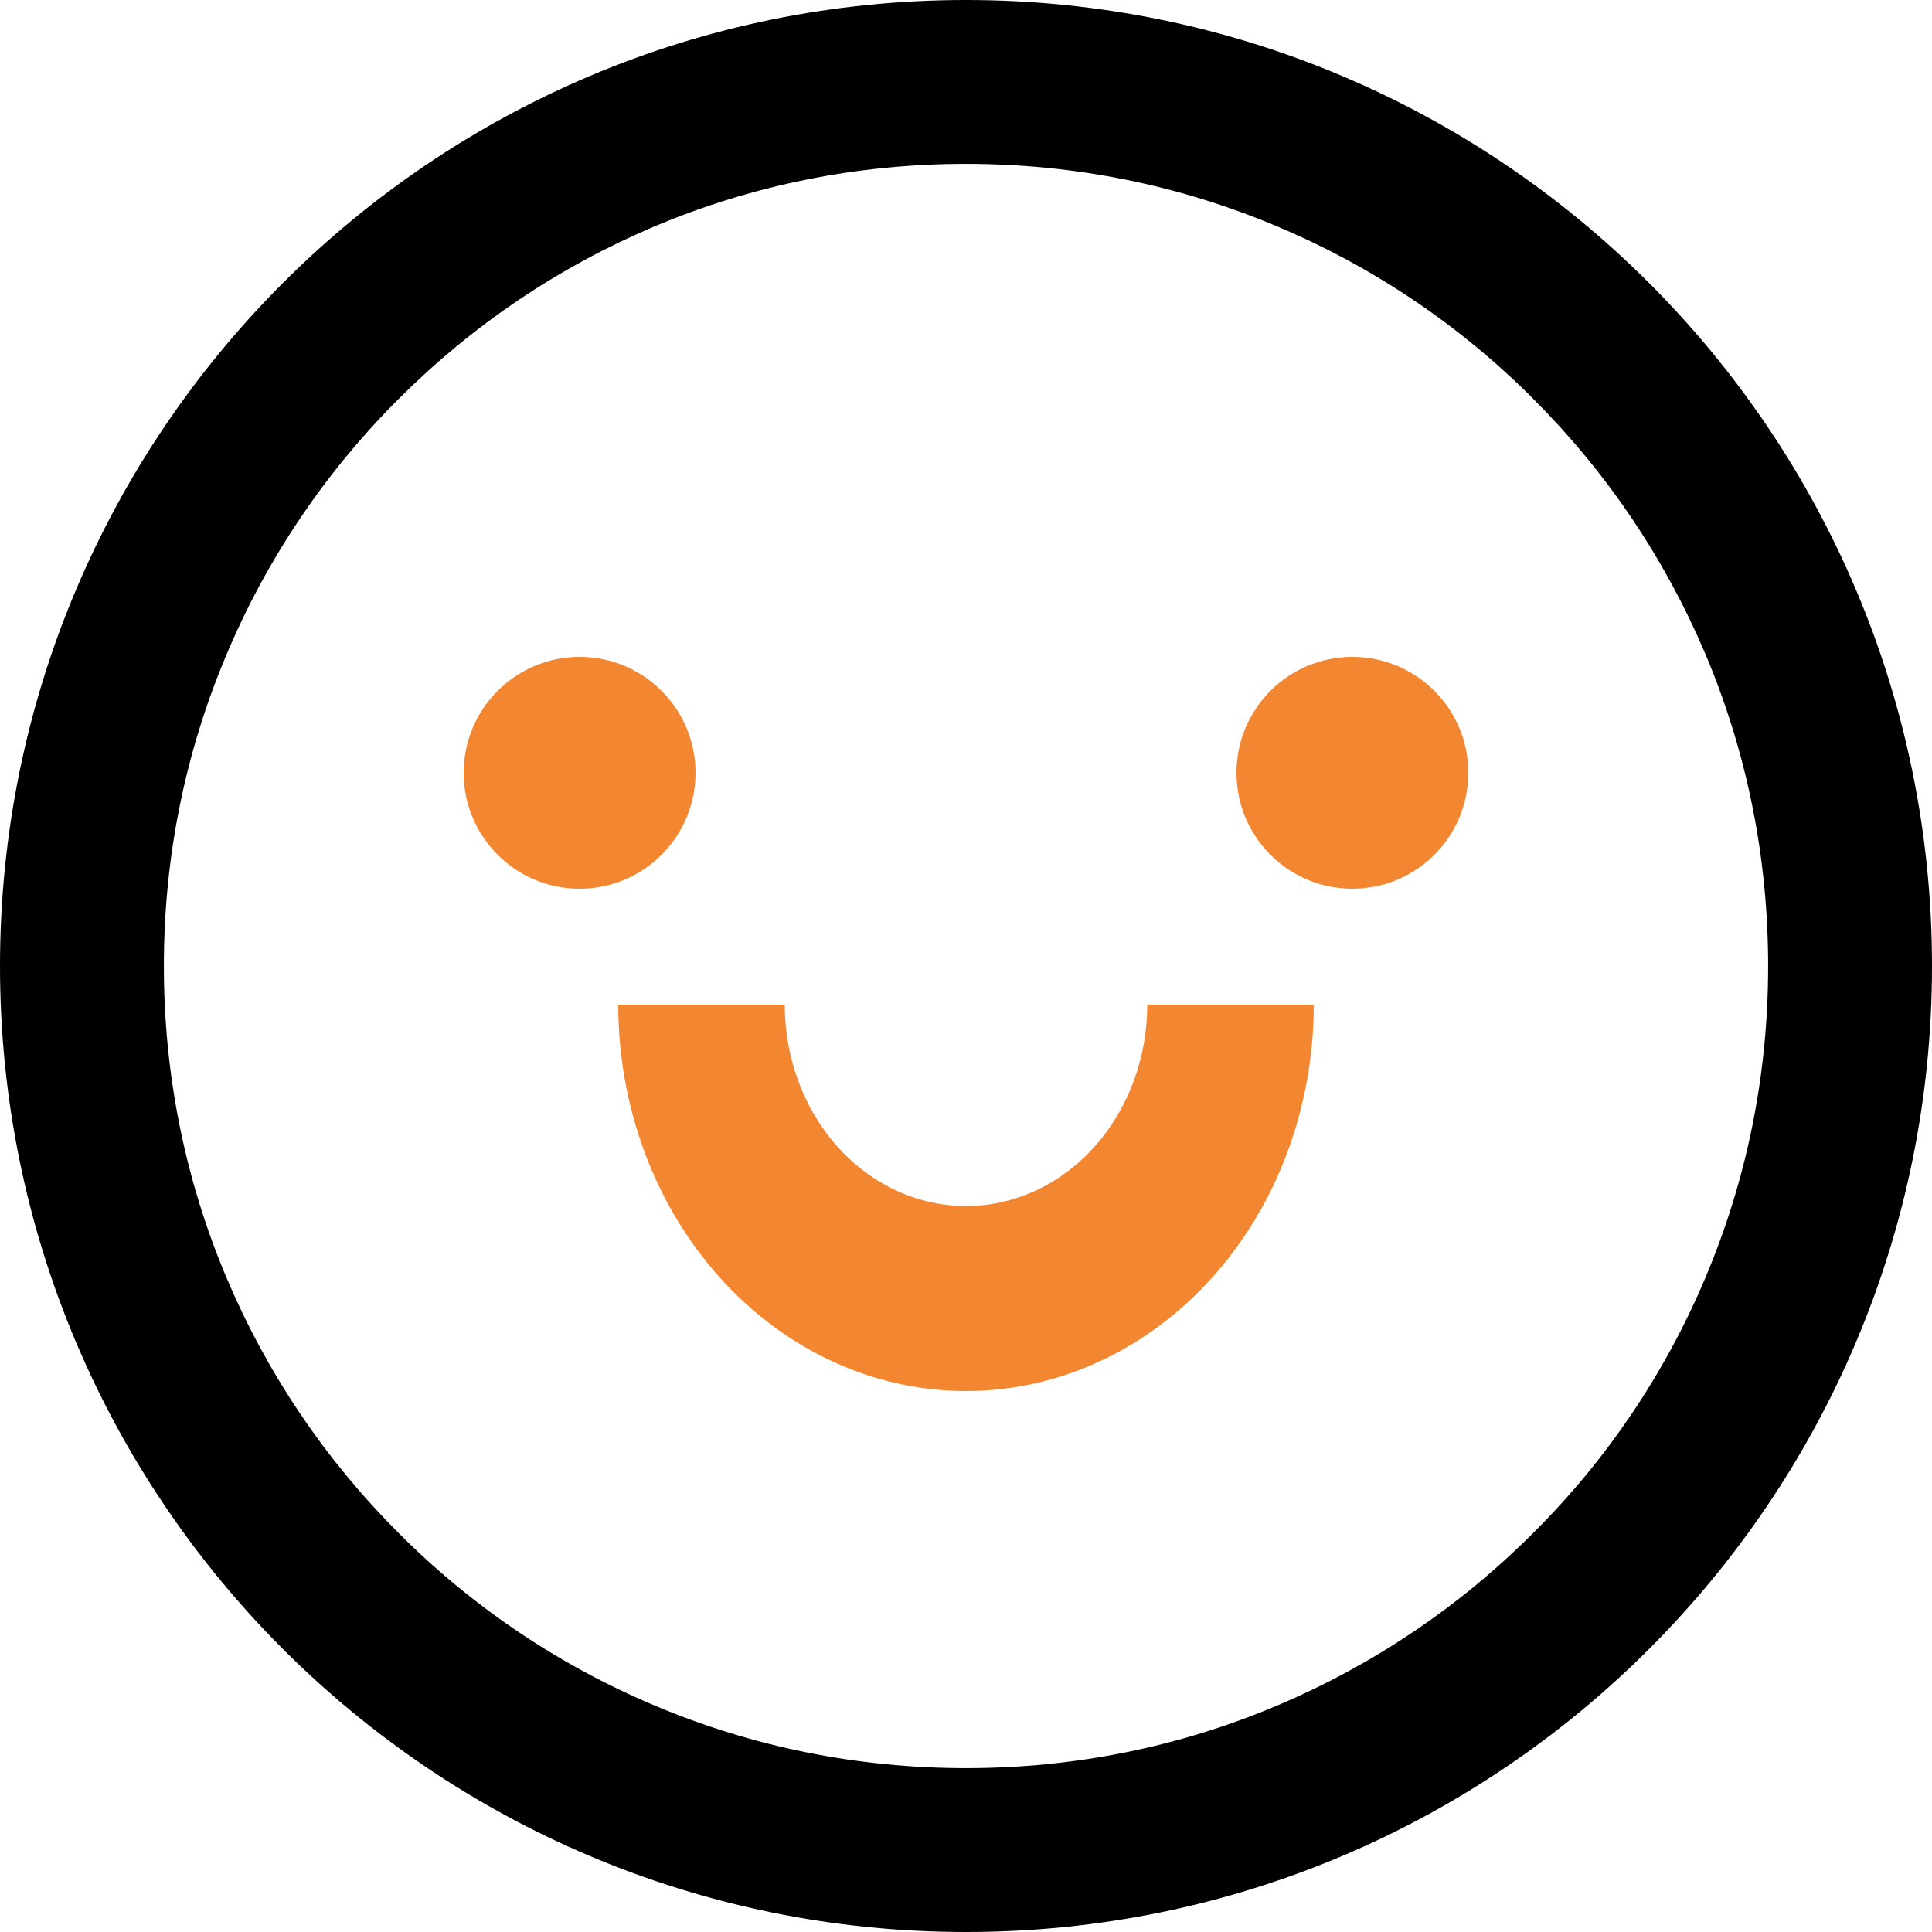 <svg width="50" height="50" viewBox="0 0 50 50" fill="none" xmlns="http://www.w3.org/2000/svg">
<path d="M12.5 19.922C12.5 20.632 12.782 21.314 13.284 21.816C13.787 22.318 14.468 22.6 15.179 22.6C15.889 22.6 16.57 22.318 17.073 21.816C17.575 21.314 17.857 20.632 17.857 19.922C17.857 19.212 17.575 18.53 17.073 18.028C16.57 17.526 15.889 17.243 15.179 17.243C14.468 17.243 13.787 17.526 13.284 18.028C12.782 18.53 12.5 19.212 12.5 19.922V19.922ZM32.143 19.922C32.143 20.632 32.425 21.314 32.927 21.816C33.43 22.318 34.111 22.6 34.821 22.6C35.532 22.6 36.213 22.318 36.715 21.816C37.218 21.314 37.5 20.632 37.5 19.922C37.5 19.212 37.218 18.53 36.715 18.028C36.213 17.526 35.532 17.243 34.821 17.243C34.111 17.243 33.43 17.526 32.927 18.028C32.425 18.53 32.143 19.212 32.143 19.922V19.922ZM25 0C11.194 0 0 11.194 0 25C0 38.806 11.194 50 25 50C38.806 50 50 38.806 50 25C50 11.194 38.806 0 25 0ZM39.676 39.676C37.768 41.585 35.547 43.08 33.075 44.13C30.525 45.212 27.807 45.759 25 45.759C22.193 45.759 19.475 45.212 16.92 44.13C14.451 43.087 12.209 41.575 10.318 39.676C8.41 37.768 6.914 35.547 5.865 33.075C4.788 30.525 4.241 27.807 4.241 25C4.241 22.193 4.788 19.475 5.871 16.92C6.913 14.451 8.425 12.209 10.324 10.318C12.232 8.41 14.453 6.914 16.925 5.865C19.475 4.788 22.193 4.241 25 4.241C27.807 4.241 30.525 4.788 33.08 5.871C35.549 6.913 37.791 8.425 39.682 10.324C41.59 12.232 43.086 14.453 44.135 16.925C45.212 19.475 45.759 22.193 45.759 25C45.759 27.807 45.212 30.525 44.13 33.08C43.088 35.548 41.576 37.788 39.676 39.676V39.676ZM33.482 26.172H30.798C30.564 26.172 30.363 26.35 30.346 26.585C30.134 29.347 27.818 31.529 25 31.529C22.182 31.529 19.86 29.347 19.654 26.585C19.637 26.35 19.436 26.172 19.202 26.172H16.518C16.457 26.172 16.397 26.184 16.342 26.208C16.286 26.232 16.236 26.267 16.194 26.31C16.152 26.354 16.12 26.406 16.099 26.463C16.078 26.52 16.068 26.58 16.071 26.641C16.317 31.345 20.229 35.1 25 35.1C29.771 35.1 33.683 31.345 33.929 26.641C33.932 26.58 33.922 26.52 33.901 26.463C33.88 26.406 33.848 26.354 33.806 26.31C33.764 26.267 33.714 26.232 33.658 26.208C33.603 26.184 33.543 26.172 33.482 26.172V26.172Z" fill="black"/>
<circle cx="15" cy="20" r="3" fill="#F38630"/>
<circle cx="35" cy="20" r="3" fill="#F38630"/>
<path d="M16 26C16 28.652 16.948 31.196 18.636 33.071C20.324 34.946 22.613 36 25 36C27.387 36 29.676 34.946 31.364 33.071C33.052 31.196 34 28.652 34 26L29.691 26C29.691 27.382 29.197 28.708 28.317 29.685C27.437 30.663 26.244 31.212 25 31.212C23.756 31.212 22.563 30.663 21.683 29.685C20.803 28.708 20.309 27.382 20.309 26H16Z" fill="#F38630"/>
</svg>

